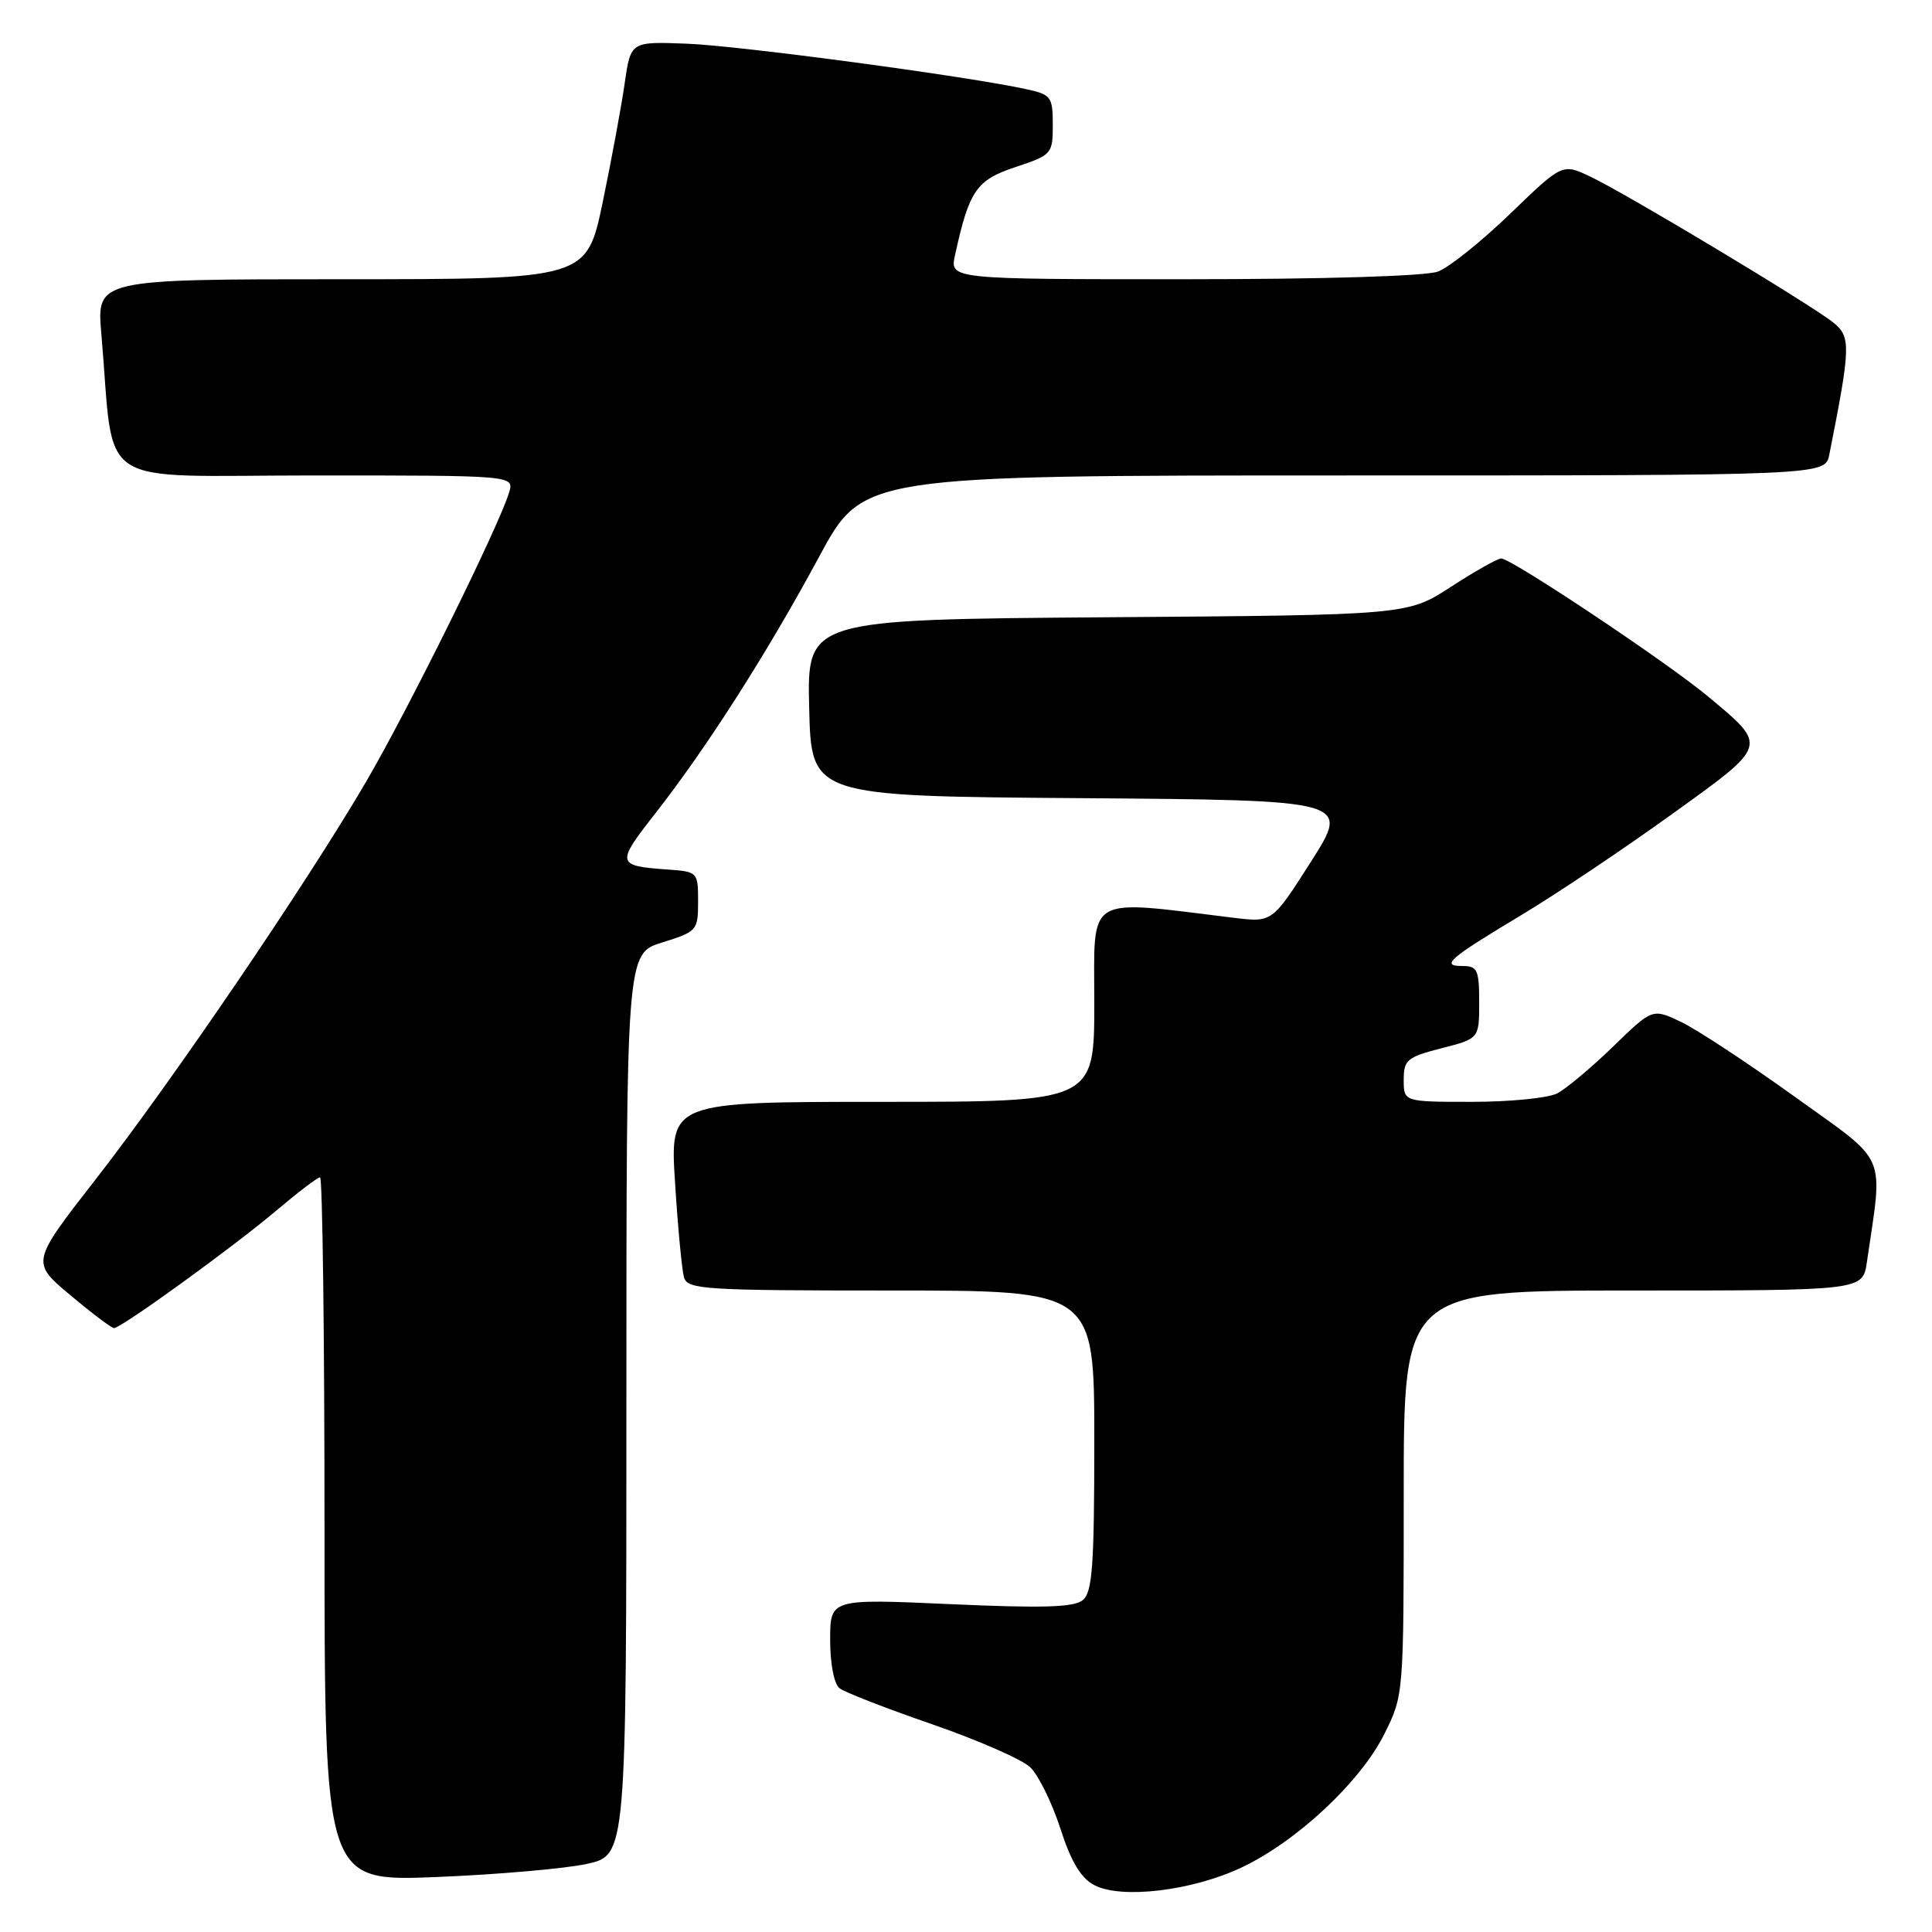 <?xml version="1.0" encoding="UTF-8" standalone="no"?>
<!DOCTYPE svg PUBLIC "-//W3C//DTD SVG 1.1//EN" "http://www.w3.org/Graphics/SVG/1.1/DTD/svg11.dtd" >
<svg xmlns="http://www.w3.org/2000/svg" xmlns:xlink="http://www.w3.org/1999/xlink" version="1.1" viewBox="0 0 256 256">
 <g >
 <path fill="currentColor"
d=" M 164.54 247.44 C 171.85 243.98 180.27 236.10 183.43 229.77 C 186.00 224.61 186.00 224.59 186.00 197.80 C 186.00 171.00 186.00 171.00 216.41 171.00 C 246.82 171.00 246.82 171.00 247.37 167.25 C 249.52 152.46 250.34 154.33 237.81 145.32 C 231.59 140.85 224.80 136.38 222.73 135.40 C 218.96 133.61 218.96 133.61 213.73 138.69 C 210.85 141.48 207.52 144.27 206.32 144.89 C 205.11 145.50 200.05 146.00 195.07 146.00 C 186.00 146.00 186.00 146.00 186.00 143.09 C 186.00 140.44 186.44 140.07 191.00 138.90 C 196.00 137.62 196.00 137.62 196.00 132.81 C 196.00 128.52 195.76 128.00 193.80 128.00 C 190.82 128.00 191.93 127.05 201.75 121.15 C 206.29 118.42 215.16 112.48 221.46 107.94 C 234.41 98.62 234.31 98.95 226.28 92.25 C 220.87 87.74 200.27 74.00 198.92 74.00 C 198.44 74.00 195.44 75.69 192.27 77.75 C 186.50 81.50 186.50 81.50 146.72 81.79 C 106.94 82.09 106.94 82.09 107.22 93.79 C 107.50 105.50 107.50 105.50 143.20 105.76 C 178.89 106.03 178.89 106.03 173.74 114.13 C 168.58 122.23 168.58 122.23 163.54 121.62 C 143.59 119.19 145.00 118.33 145.00 132.86 C 145.00 146.00 145.00 146.00 116.88 146.00 C 88.76 146.00 88.76 146.00 89.45 156.75 C 89.82 162.66 90.36 168.29 90.63 169.25 C 91.09 170.86 93.28 171.00 118.07 171.00 C 145.00 171.00 145.00 171.00 145.00 190.88 C 145.00 207.44 144.75 210.97 143.48 212.02 C 142.32 212.98 138.24 213.11 125.98 212.56 C 110.00 211.84 110.00 211.84 110.00 217.30 C 110.00 220.49 110.52 223.15 111.25 223.71 C 111.94 224.24 117.45 226.38 123.50 228.47 C 129.55 230.56 135.39 233.12 136.49 234.15 C 137.58 235.18 139.38 238.83 140.49 242.25 C 141.92 246.69 143.22 248.86 145.00 249.79 C 148.60 251.67 157.97 250.55 164.54 247.44 Z  M 77.75 246.98 C 83.00 245.83 83.00 245.83 83.00 186.09 C 83.00 126.35 83.00 126.35 87.75 124.88 C 92.37 123.44 92.50 123.29 92.50 119.45 C 92.50 115.56 92.44 115.50 88.50 115.22 C 81.65 114.73 81.59 114.47 86.84 107.77 C 93.66 99.06 101.71 86.44 108.55 73.75 C 114.34 63.00 114.34 63.00 178.09 63.00 C 241.84 63.00 241.84 63.00 242.39 60.25 C 245.23 45.96 245.27 44.64 242.95 42.76 C 240.05 40.41 215.58 25.71 210.76 23.42 C 207.03 21.64 207.03 21.64 200.13 28.30 C 196.34 31.96 192.03 35.42 190.55 35.98 C 188.94 36.59 175.52 37.00 156.86 37.00 C 125.84 37.00 125.84 37.00 126.55 33.79 C 128.42 25.24 129.37 23.86 134.55 22.14 C 139.37 20.54 139.50 20.40 139.50 16.54 C 139.50 12.83 139.28 12.53 136.00 11.82 C 128.17 10.10 98.01 6.06 91.03 5.79 C 83.57 5.50 83.57 5.50 82.78 11.00 C 82.35 14.03 81.04 21.11 79.87 26.75 C 77.74 37.00 77.74 37.00 45.27 37.00 C 12.80 37.00 12.80 37.00 13.43 44.25 C 15.25 65.19 11.96 63.00 41.67 63.00 C 68.13 63.00 68.13 63.00 67.46 65.25 C 66.12 69.72 54.09 94.05 48.46 103.67 C 40.51 117.24 22.77 143.32 12.59 156.38 C 4.12 167.26 4.12 167.26 9.31 171.61 C 12.16 174.00 14.77 175.97 15.10 175.98 C 16.03 176.01 30.89 165.25 36.66 160.37 C 39.50 157.97 42.08 156.00 42.41 156.00 C 42.73 156.00 43.00 176.99 43.00 202.65 C 43.00 249.30 43.00 249.30 57.75 248.72 C 65.86 248.39 74.86 247.61 77.75 246.98 Z "/>
</g>
</svg>